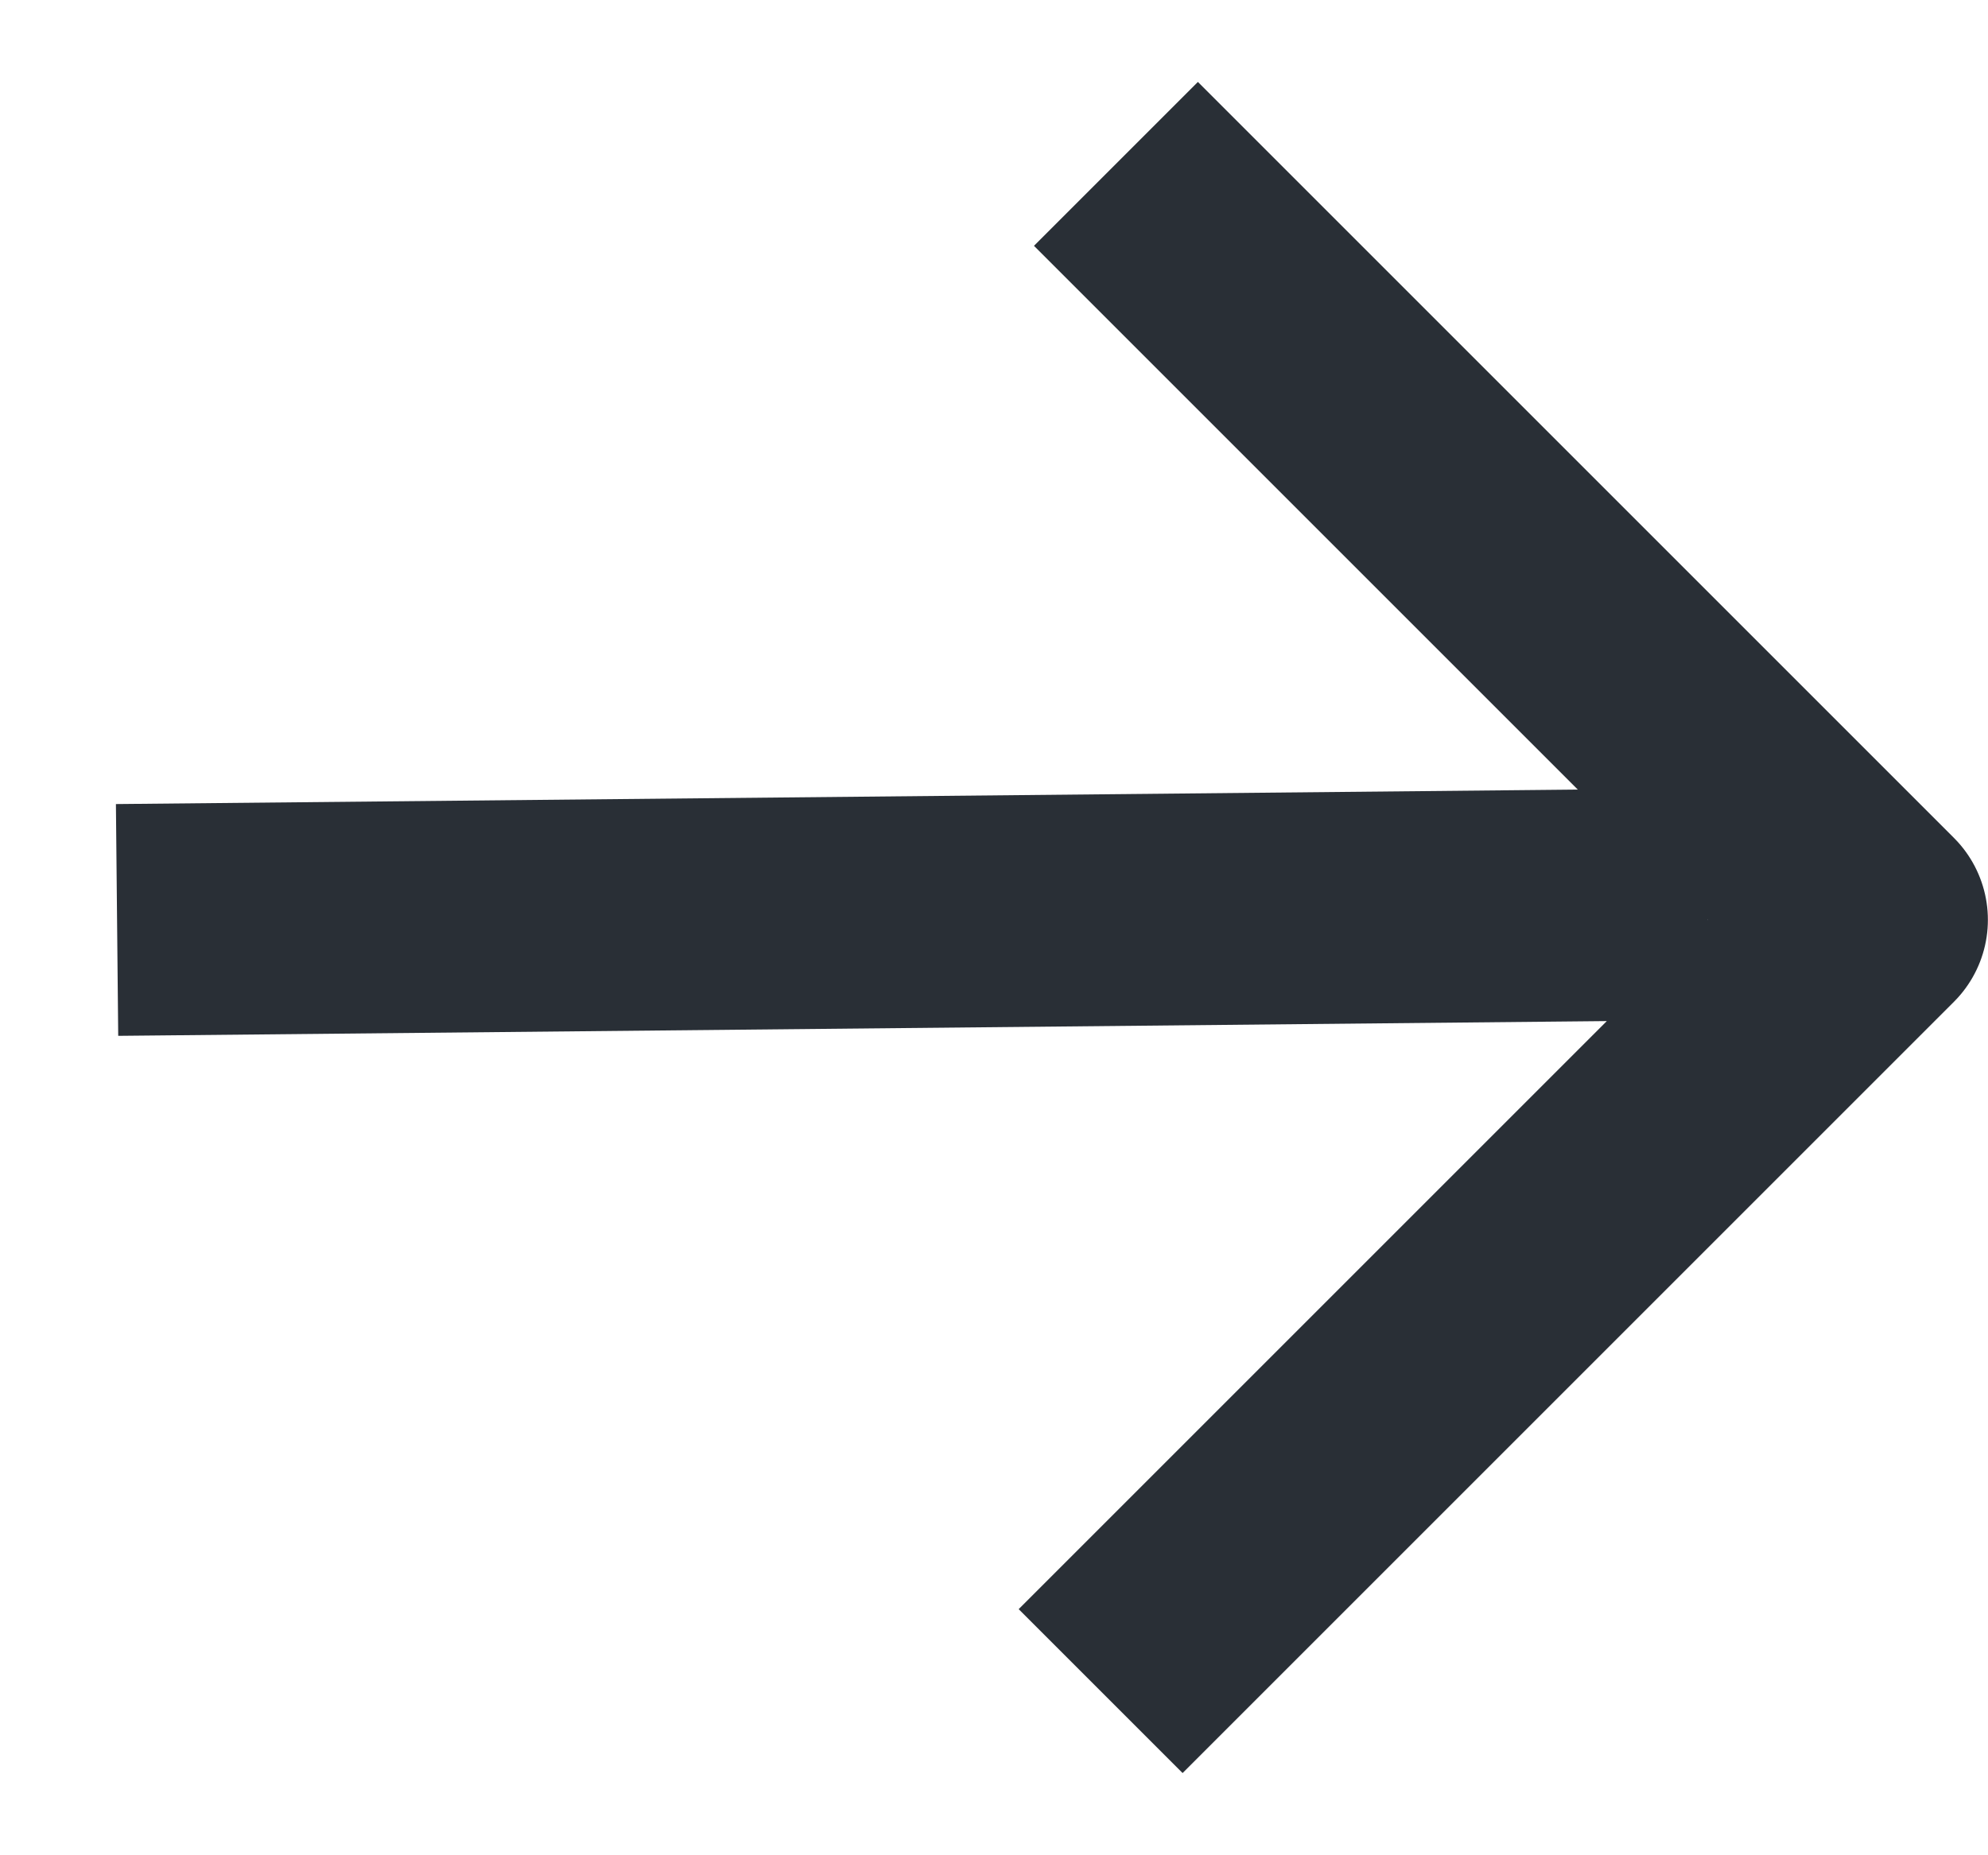 <svg width="17.152" height="16.006" viewBox="0 0 17.152 16.006" fill="none" xmlns="http://www.w3.org/2000/svg" xmlns:xlink="http://www.w3.org/1999/xlink">
	<desc>
			Created with Pixso.
	</desc>
	<defs/>
	<path id="Vector" d="M1.01 7.938L14.733 7.802M9.628 1.414L16.151 7.937L9.496 14.592" stroke="#292F36" stroke-opacity="1" stroke-width="2" stroke-linejoin="round"/>
</svg>
